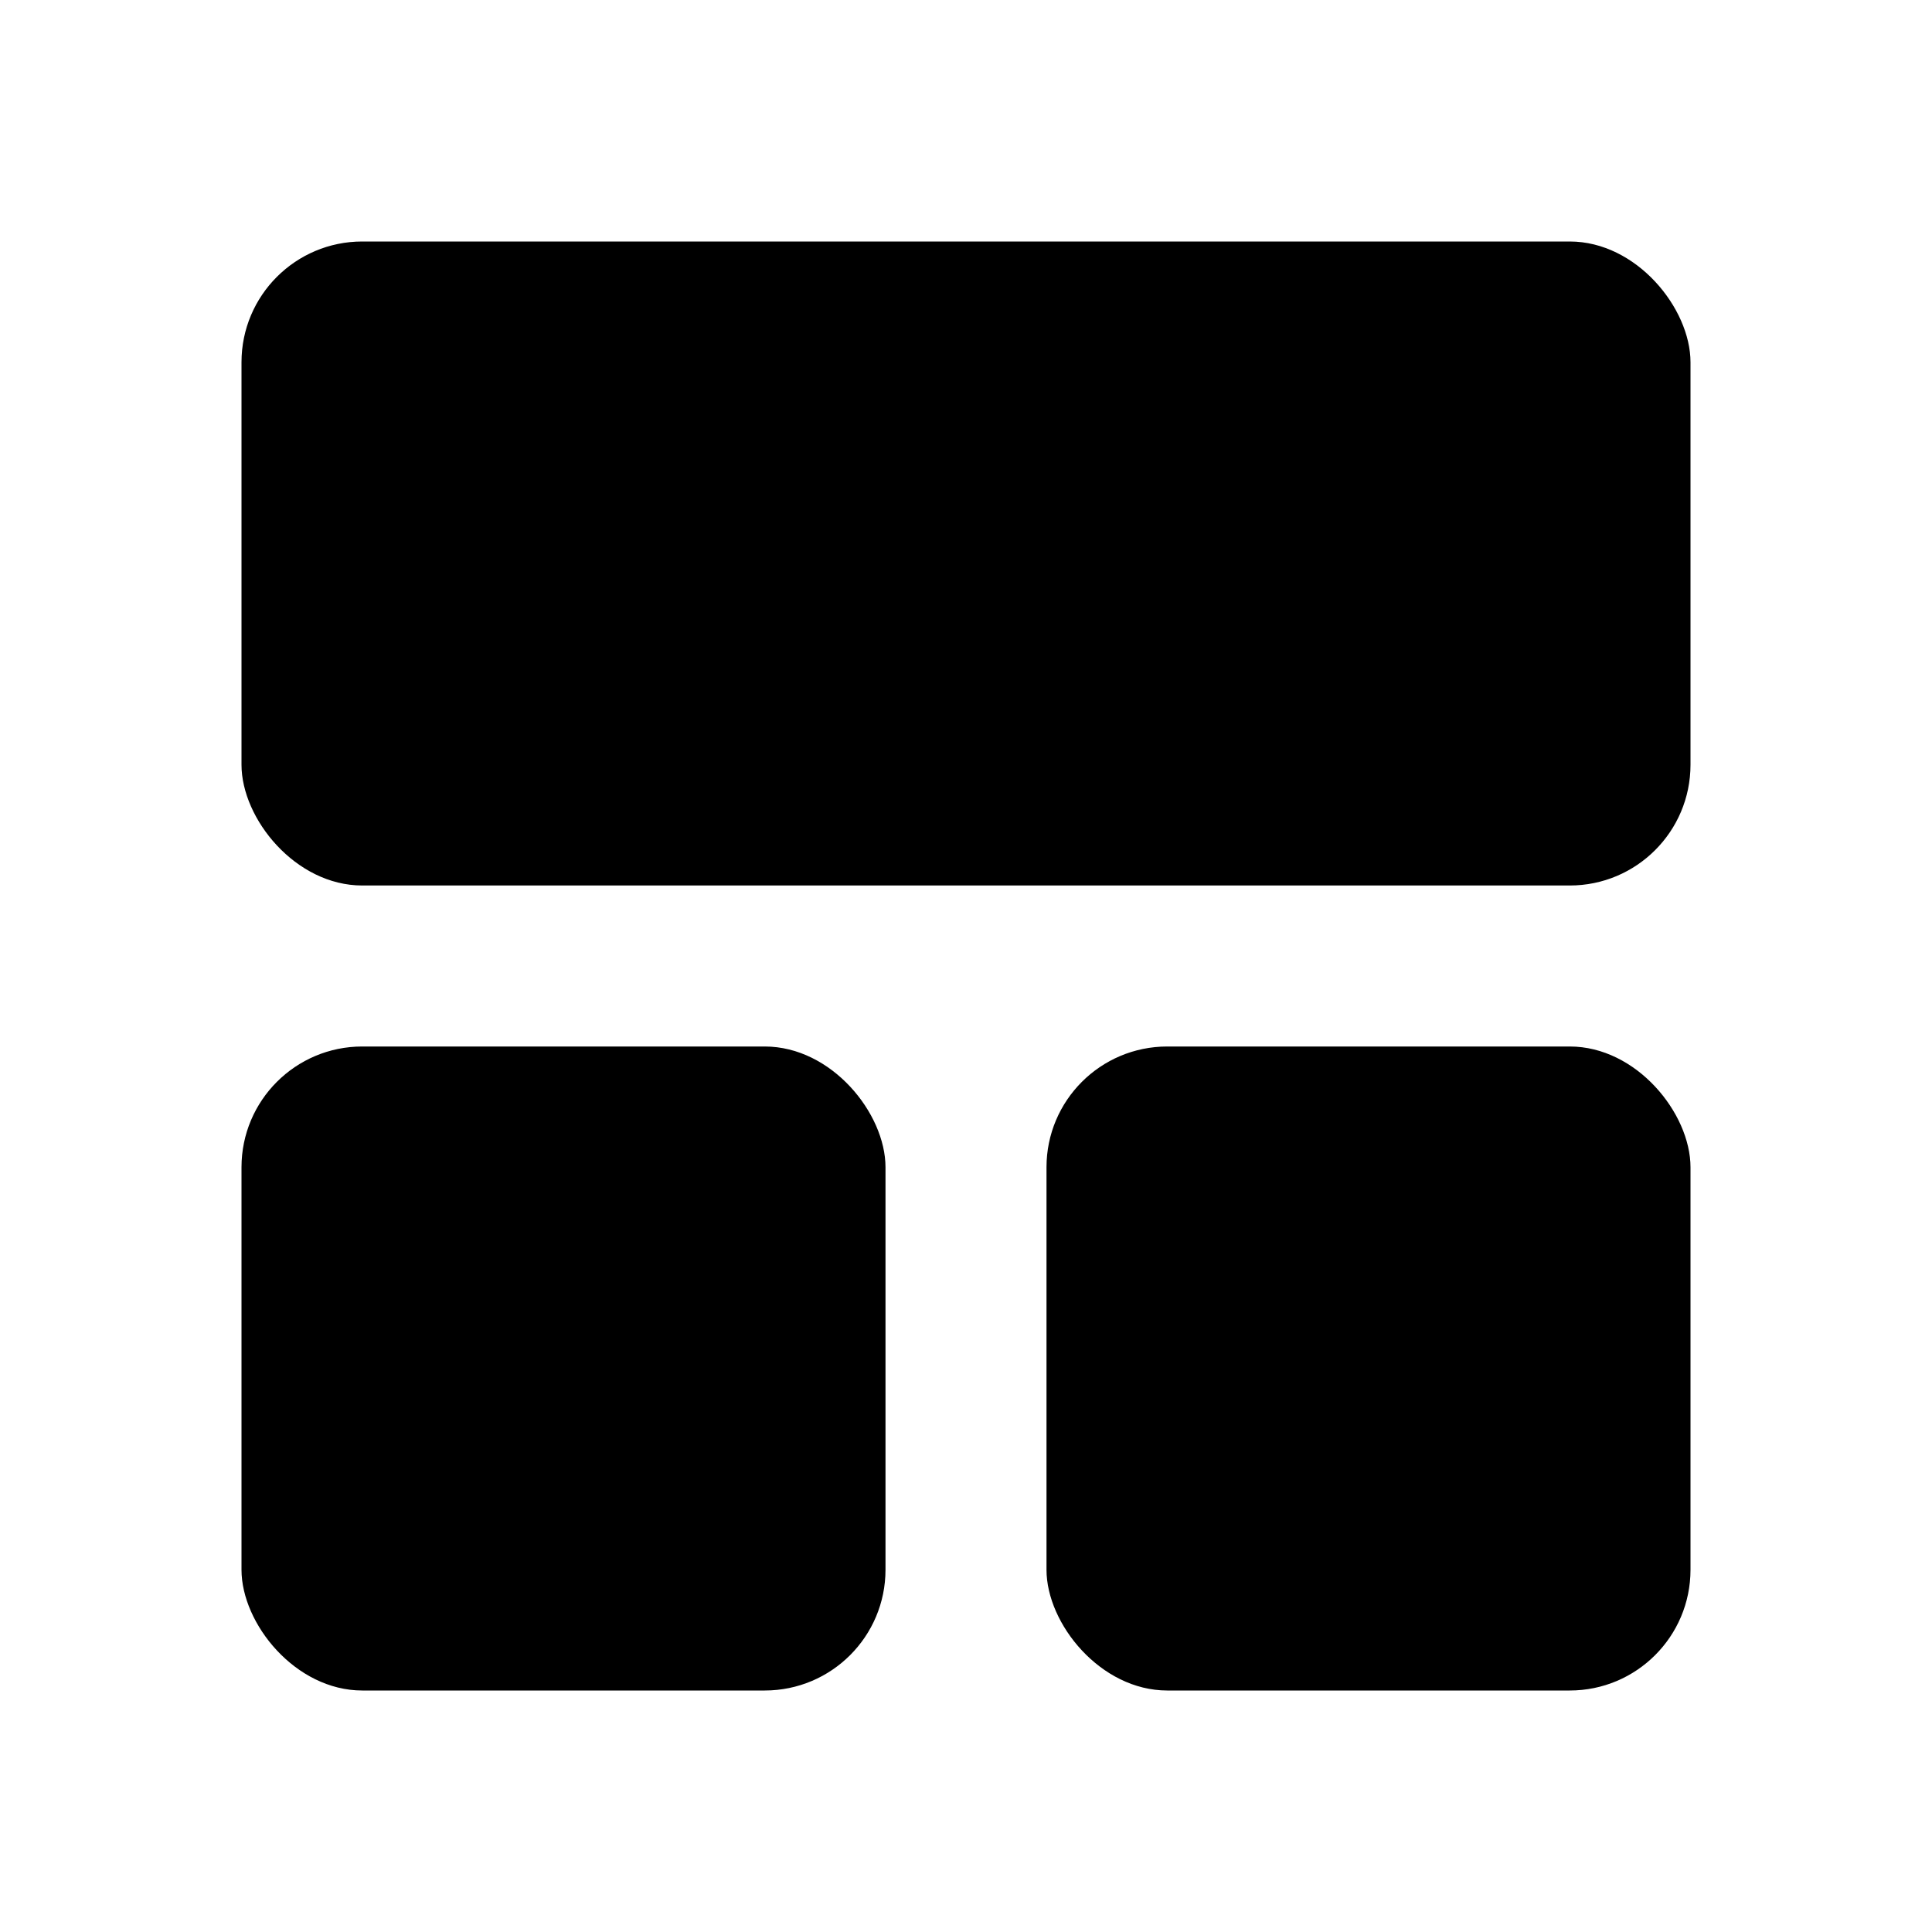 <svg xmlns="http://www.w3.org/2000/svg" width="24" height="24"><!--Boxicons v3.0 https://boxicons.com | License  https://docs.boxicons.com/free--><rect width="18" height="8" x="3" y="3" rx="1.5" ry="1.5"/><rect width="8" height="8" x="3" y="13" rx="1.5" ry="1.5"/><rect width="8" height="8" x="13" y="13" rx="1.5" ry="1.5"/></svg>